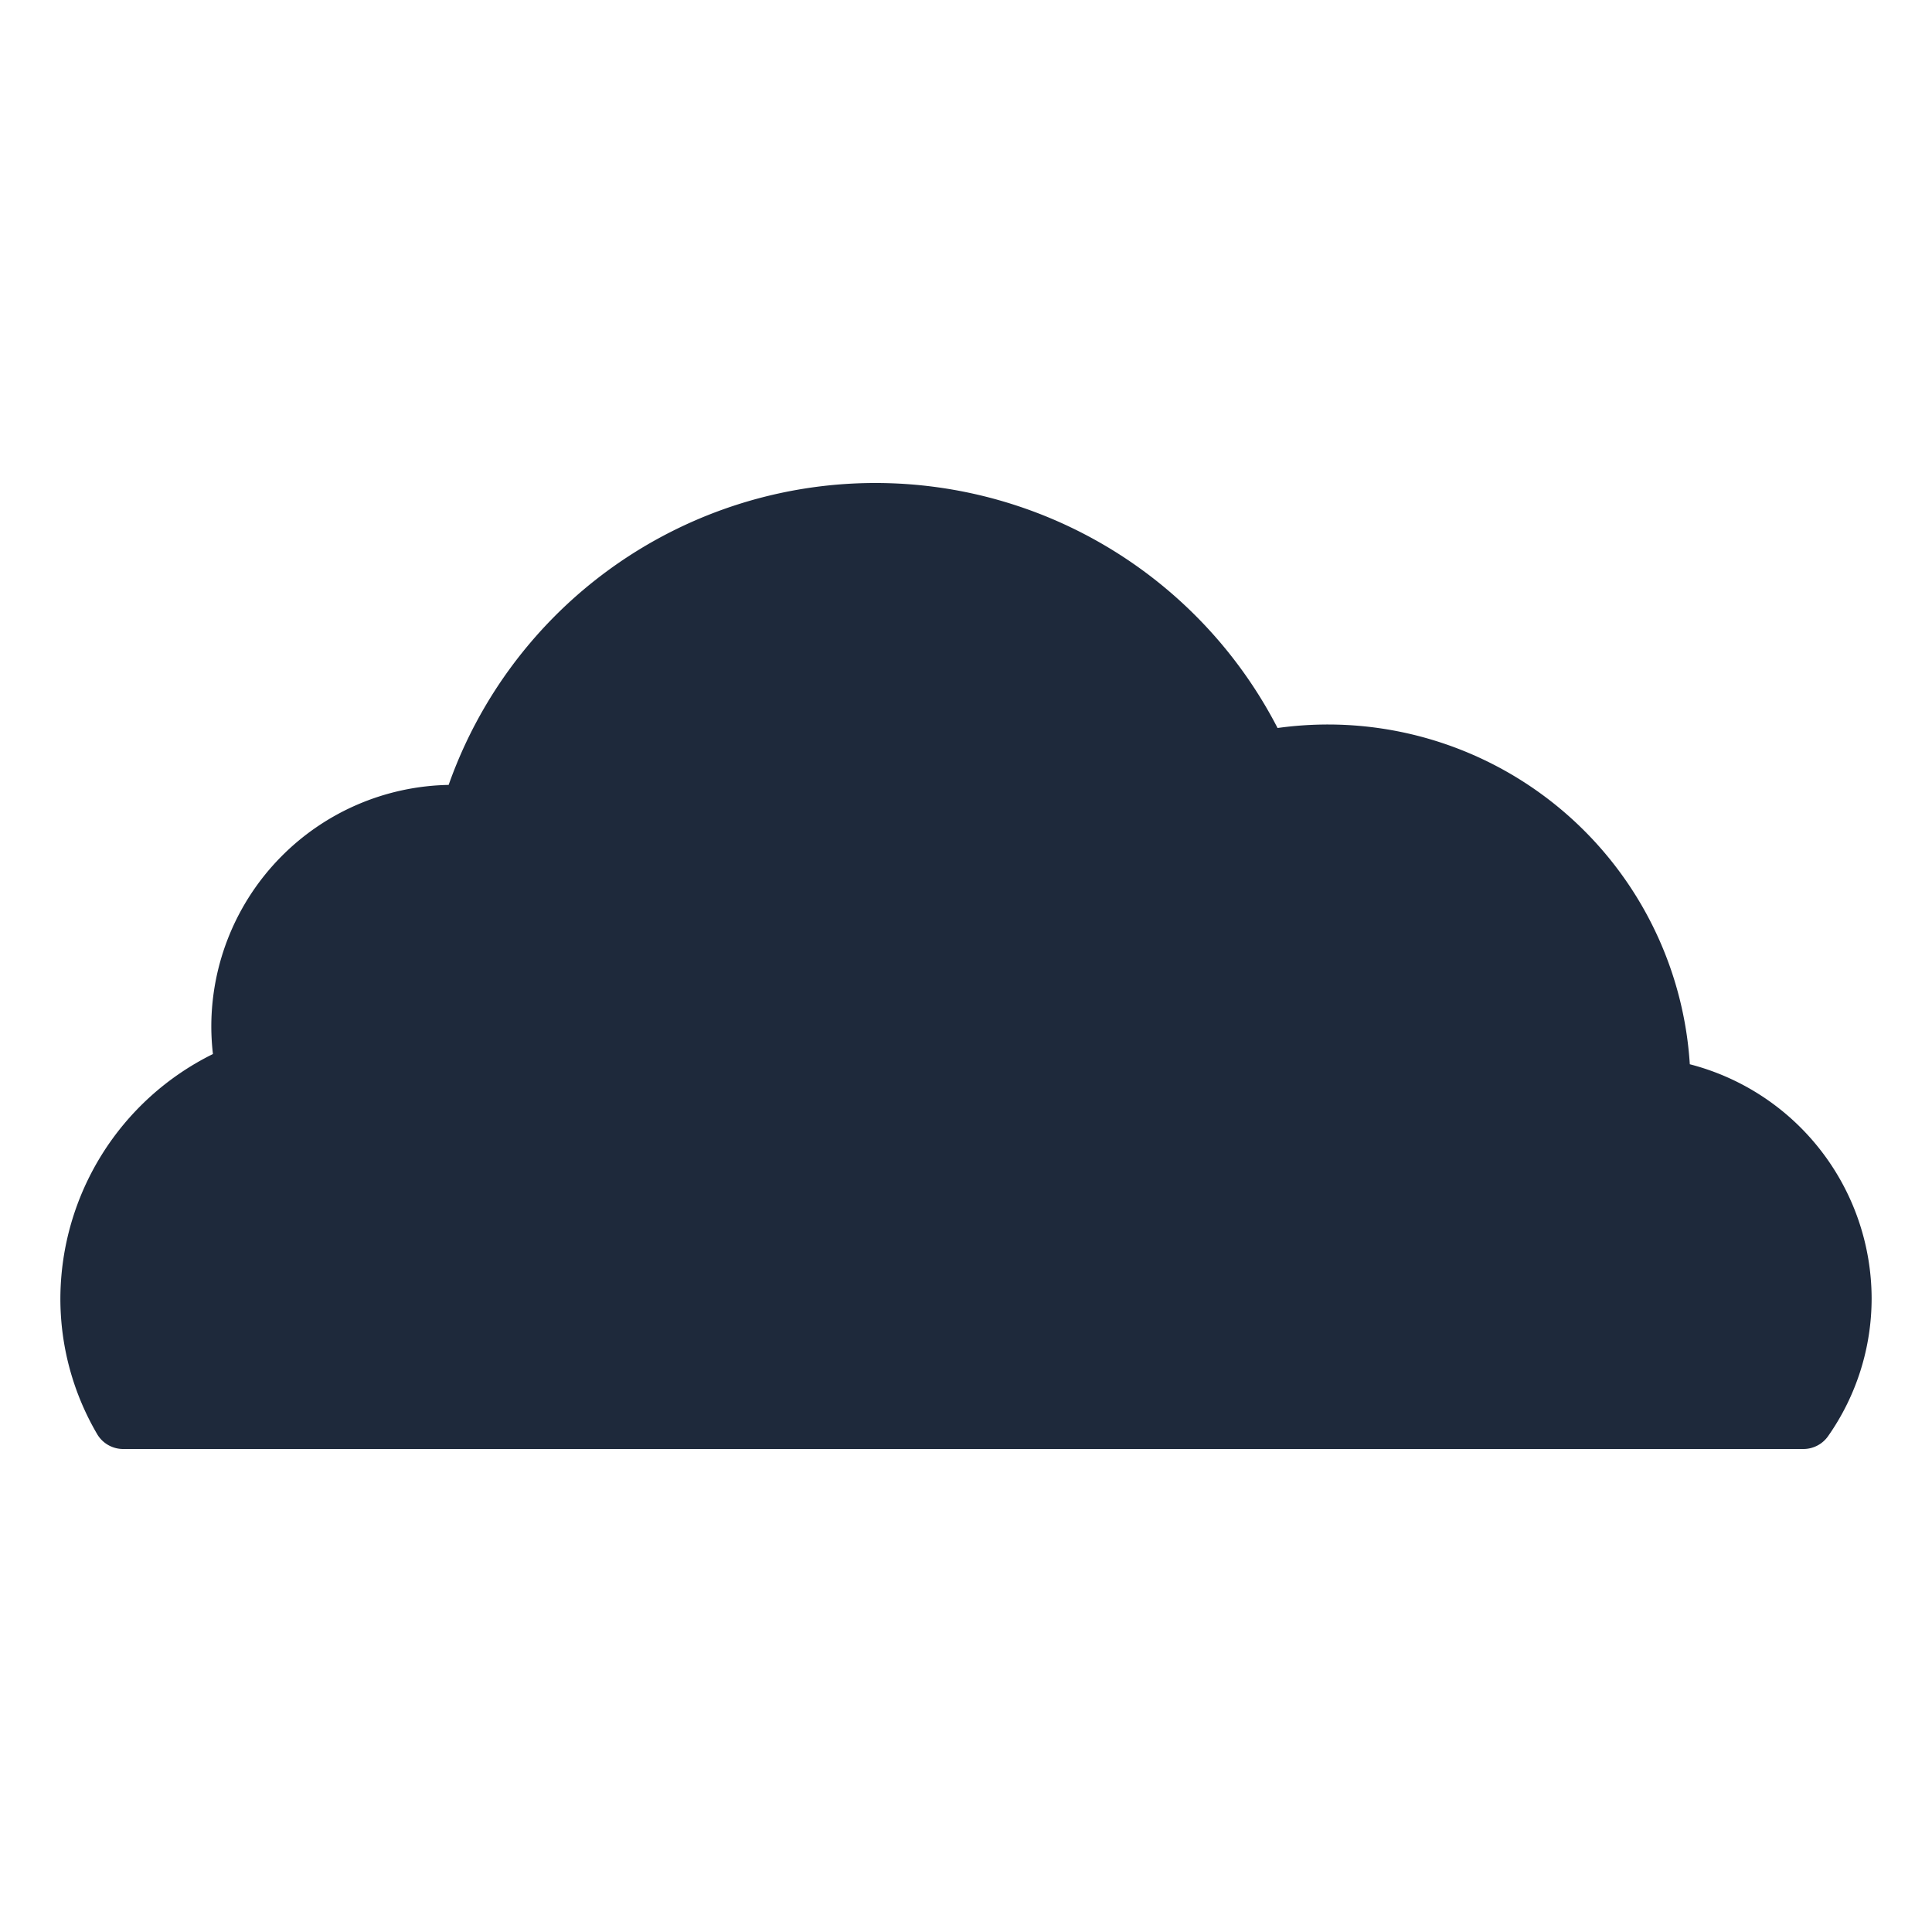 <?xml version="1.0" ?>

<!-- Uploaded to: SVG Repo, www.svgrepo.com, Generator: SVG Repo Mixer Tools -->
<svg fill="#1E293B" width="800px" height="800px" viewBox="0 0 64 64" xmlns="http://www.w3.org/2000/svg">

<title/>

<g id="Cloud">

<path d="M55.977,35.255A12.015,12.015,0,0,0,44,24a12.186,12.186,0,0,0-1.679.116A14.992,14.992,0,0,0,14.862,26.001,8.01,8.01,0,0,0,7,34a7.91,7.91,0,0,0,.054.916A9.064,9.064,0,0,0,2,43a8.873,8.873,0,0,0,1.219,4.508A.999.999,0,0,0,4.08,48H59.74a.999.999,0,0,0,.819-.427A7.942,7.942,0,0,0,62,43,8.029,8.029,0,0,0,55.977,35.255Z"/>

</g>

</svg>